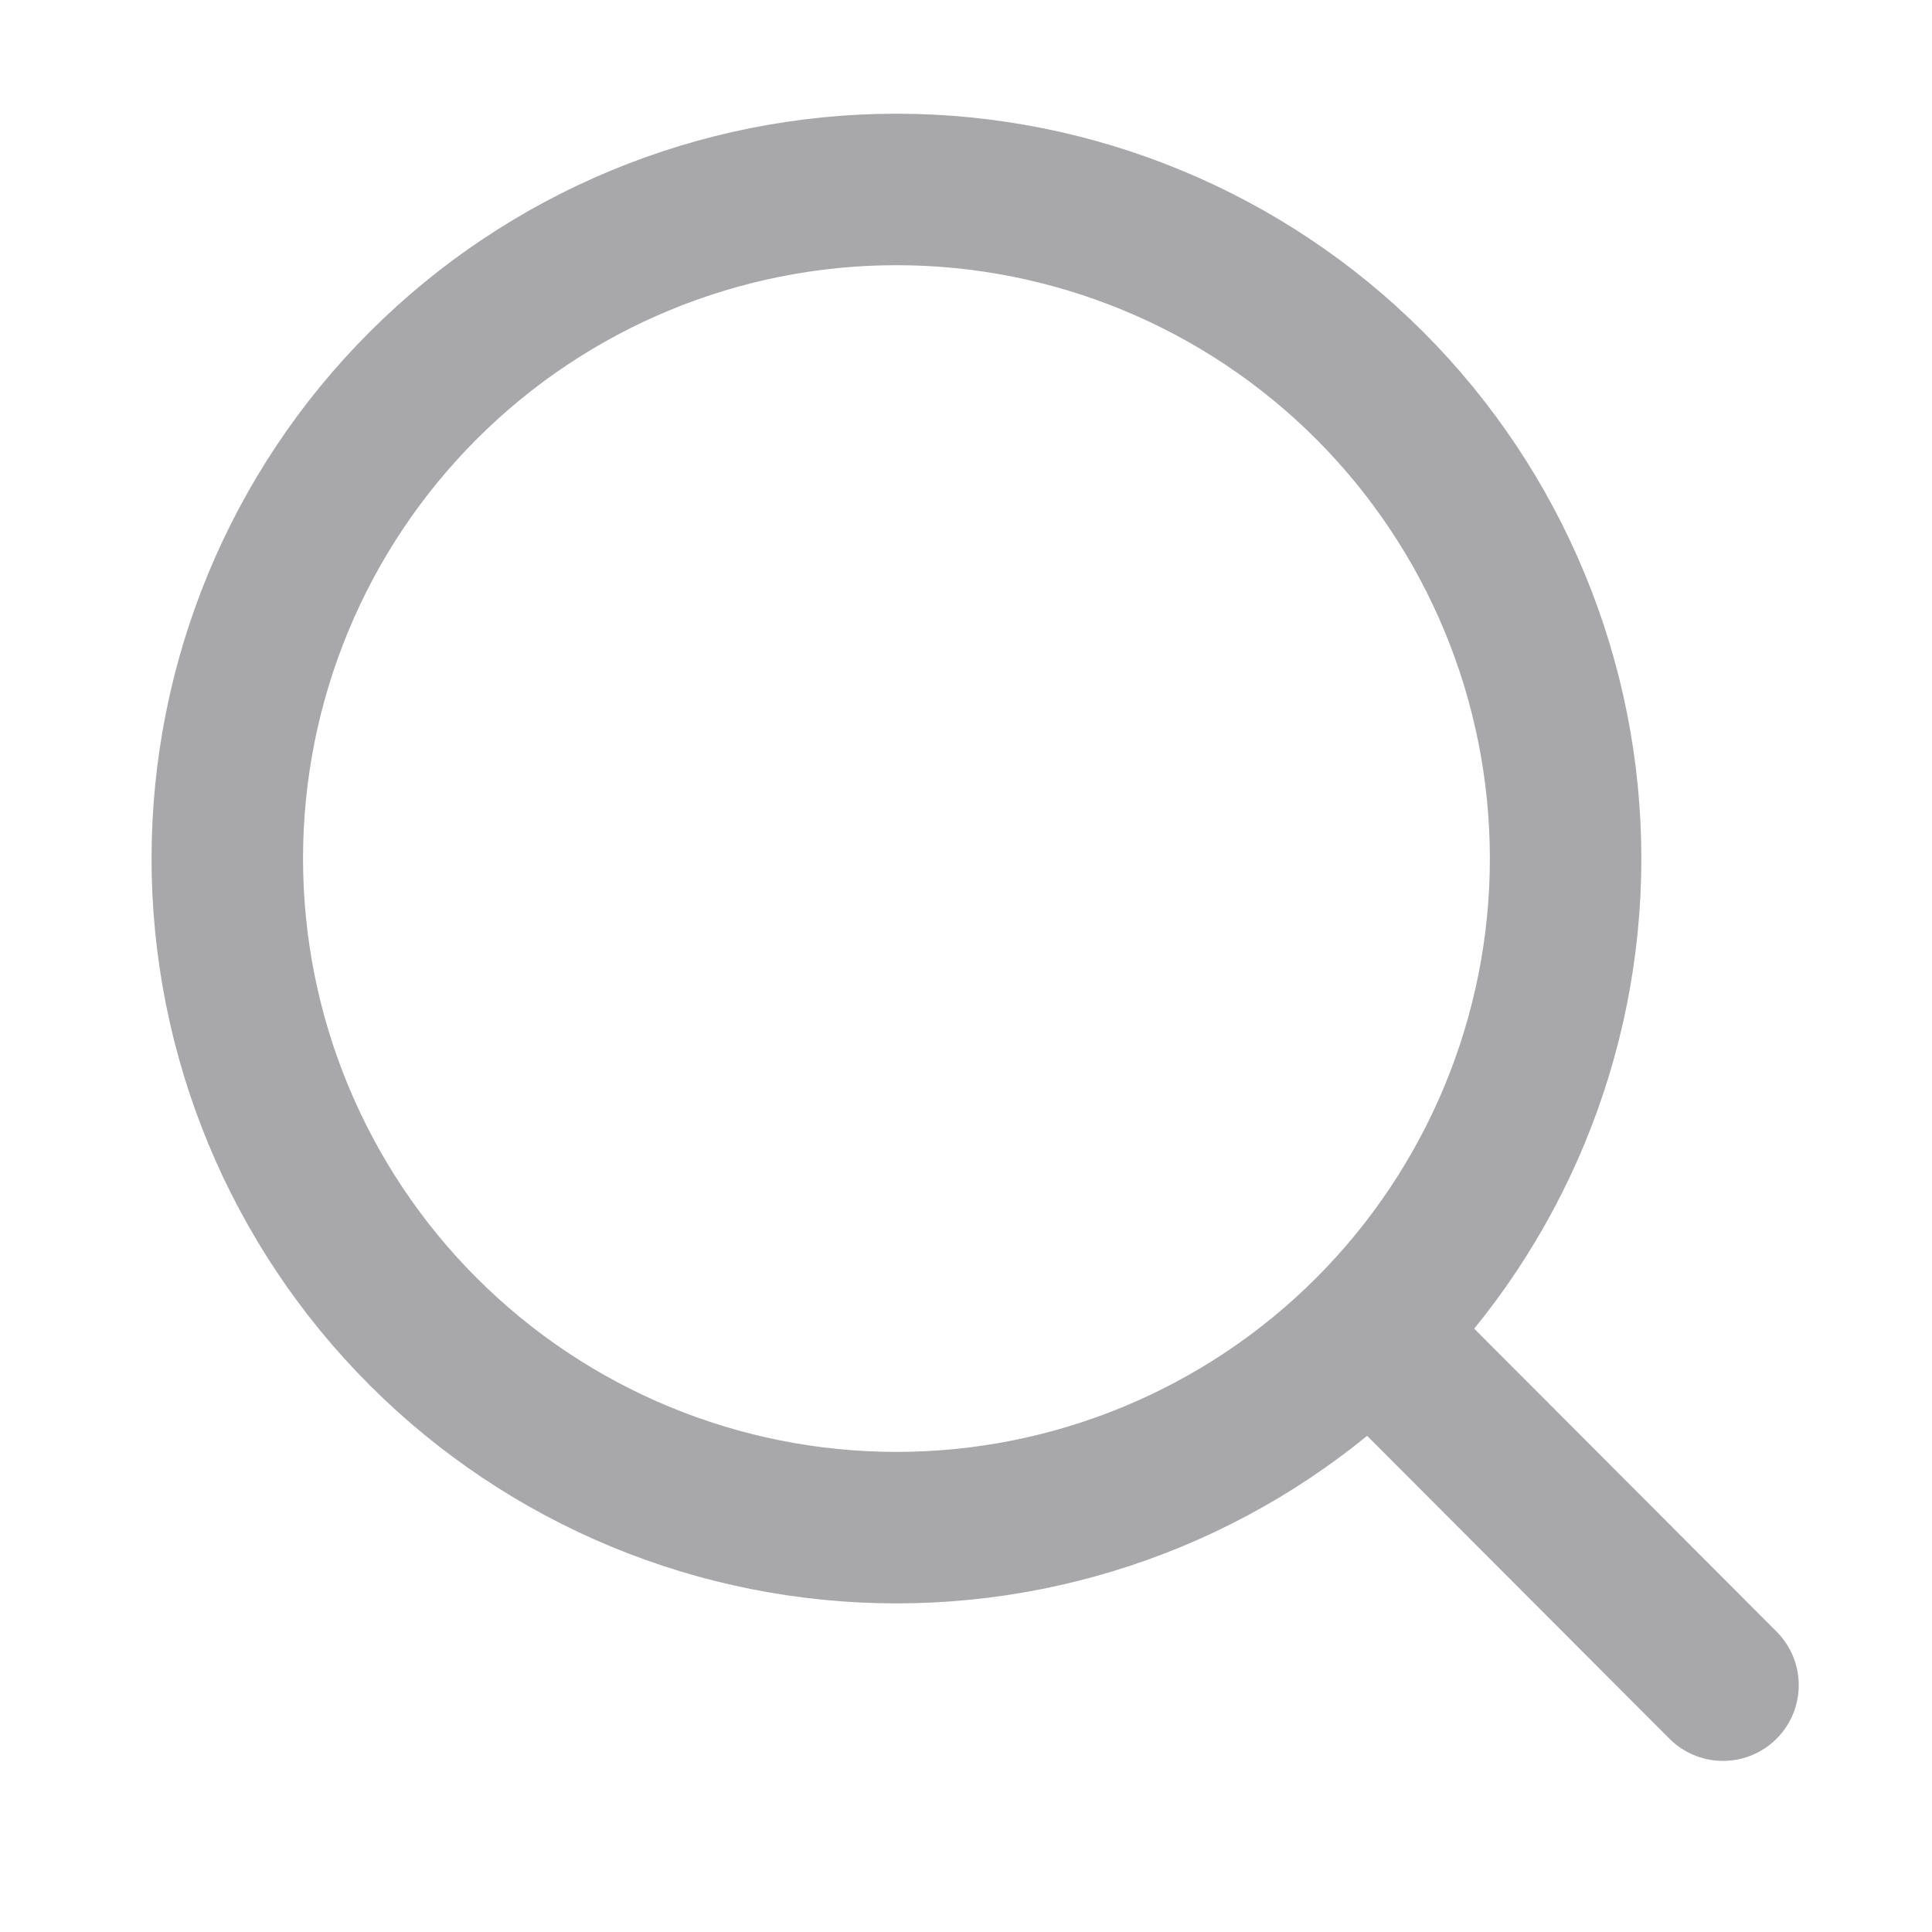 <svg width="17" height="17" viewBox="0 0 17 17" fill="none" xmlns="http://www.w3.org/2000/svg">
<g opacity="0.4">
<path d="M15.161 14.828L12.054 11.715M12.054 11.715C13.156 10.611 13.776 9.115 13.776 7.555M12.054 11.715L12.053 11.716M13.776 7.555C13.776 5.993 13.155 4.495 12.051 3.391C10.947 2.287 9.449 1.667 7.888 1.667C6.326 1.667 4.829 2.287 3.725 3.391C2.62 4.495 2 5.993 2 7.555C2 9.116 2.62 10.614 3.725 11.718C4.829 12.822 6.326 13.442 7.888 13.442C9.449 13.442 10.947 12.822 12.051 11.718L12.053 11.716M13.776 7.555C13.776 9.115 13.156 10.612 12.053 11.716" stroke="#26262E" stroke-width="1.333" stroke-linecap="round"/>
</g>
</svg>
